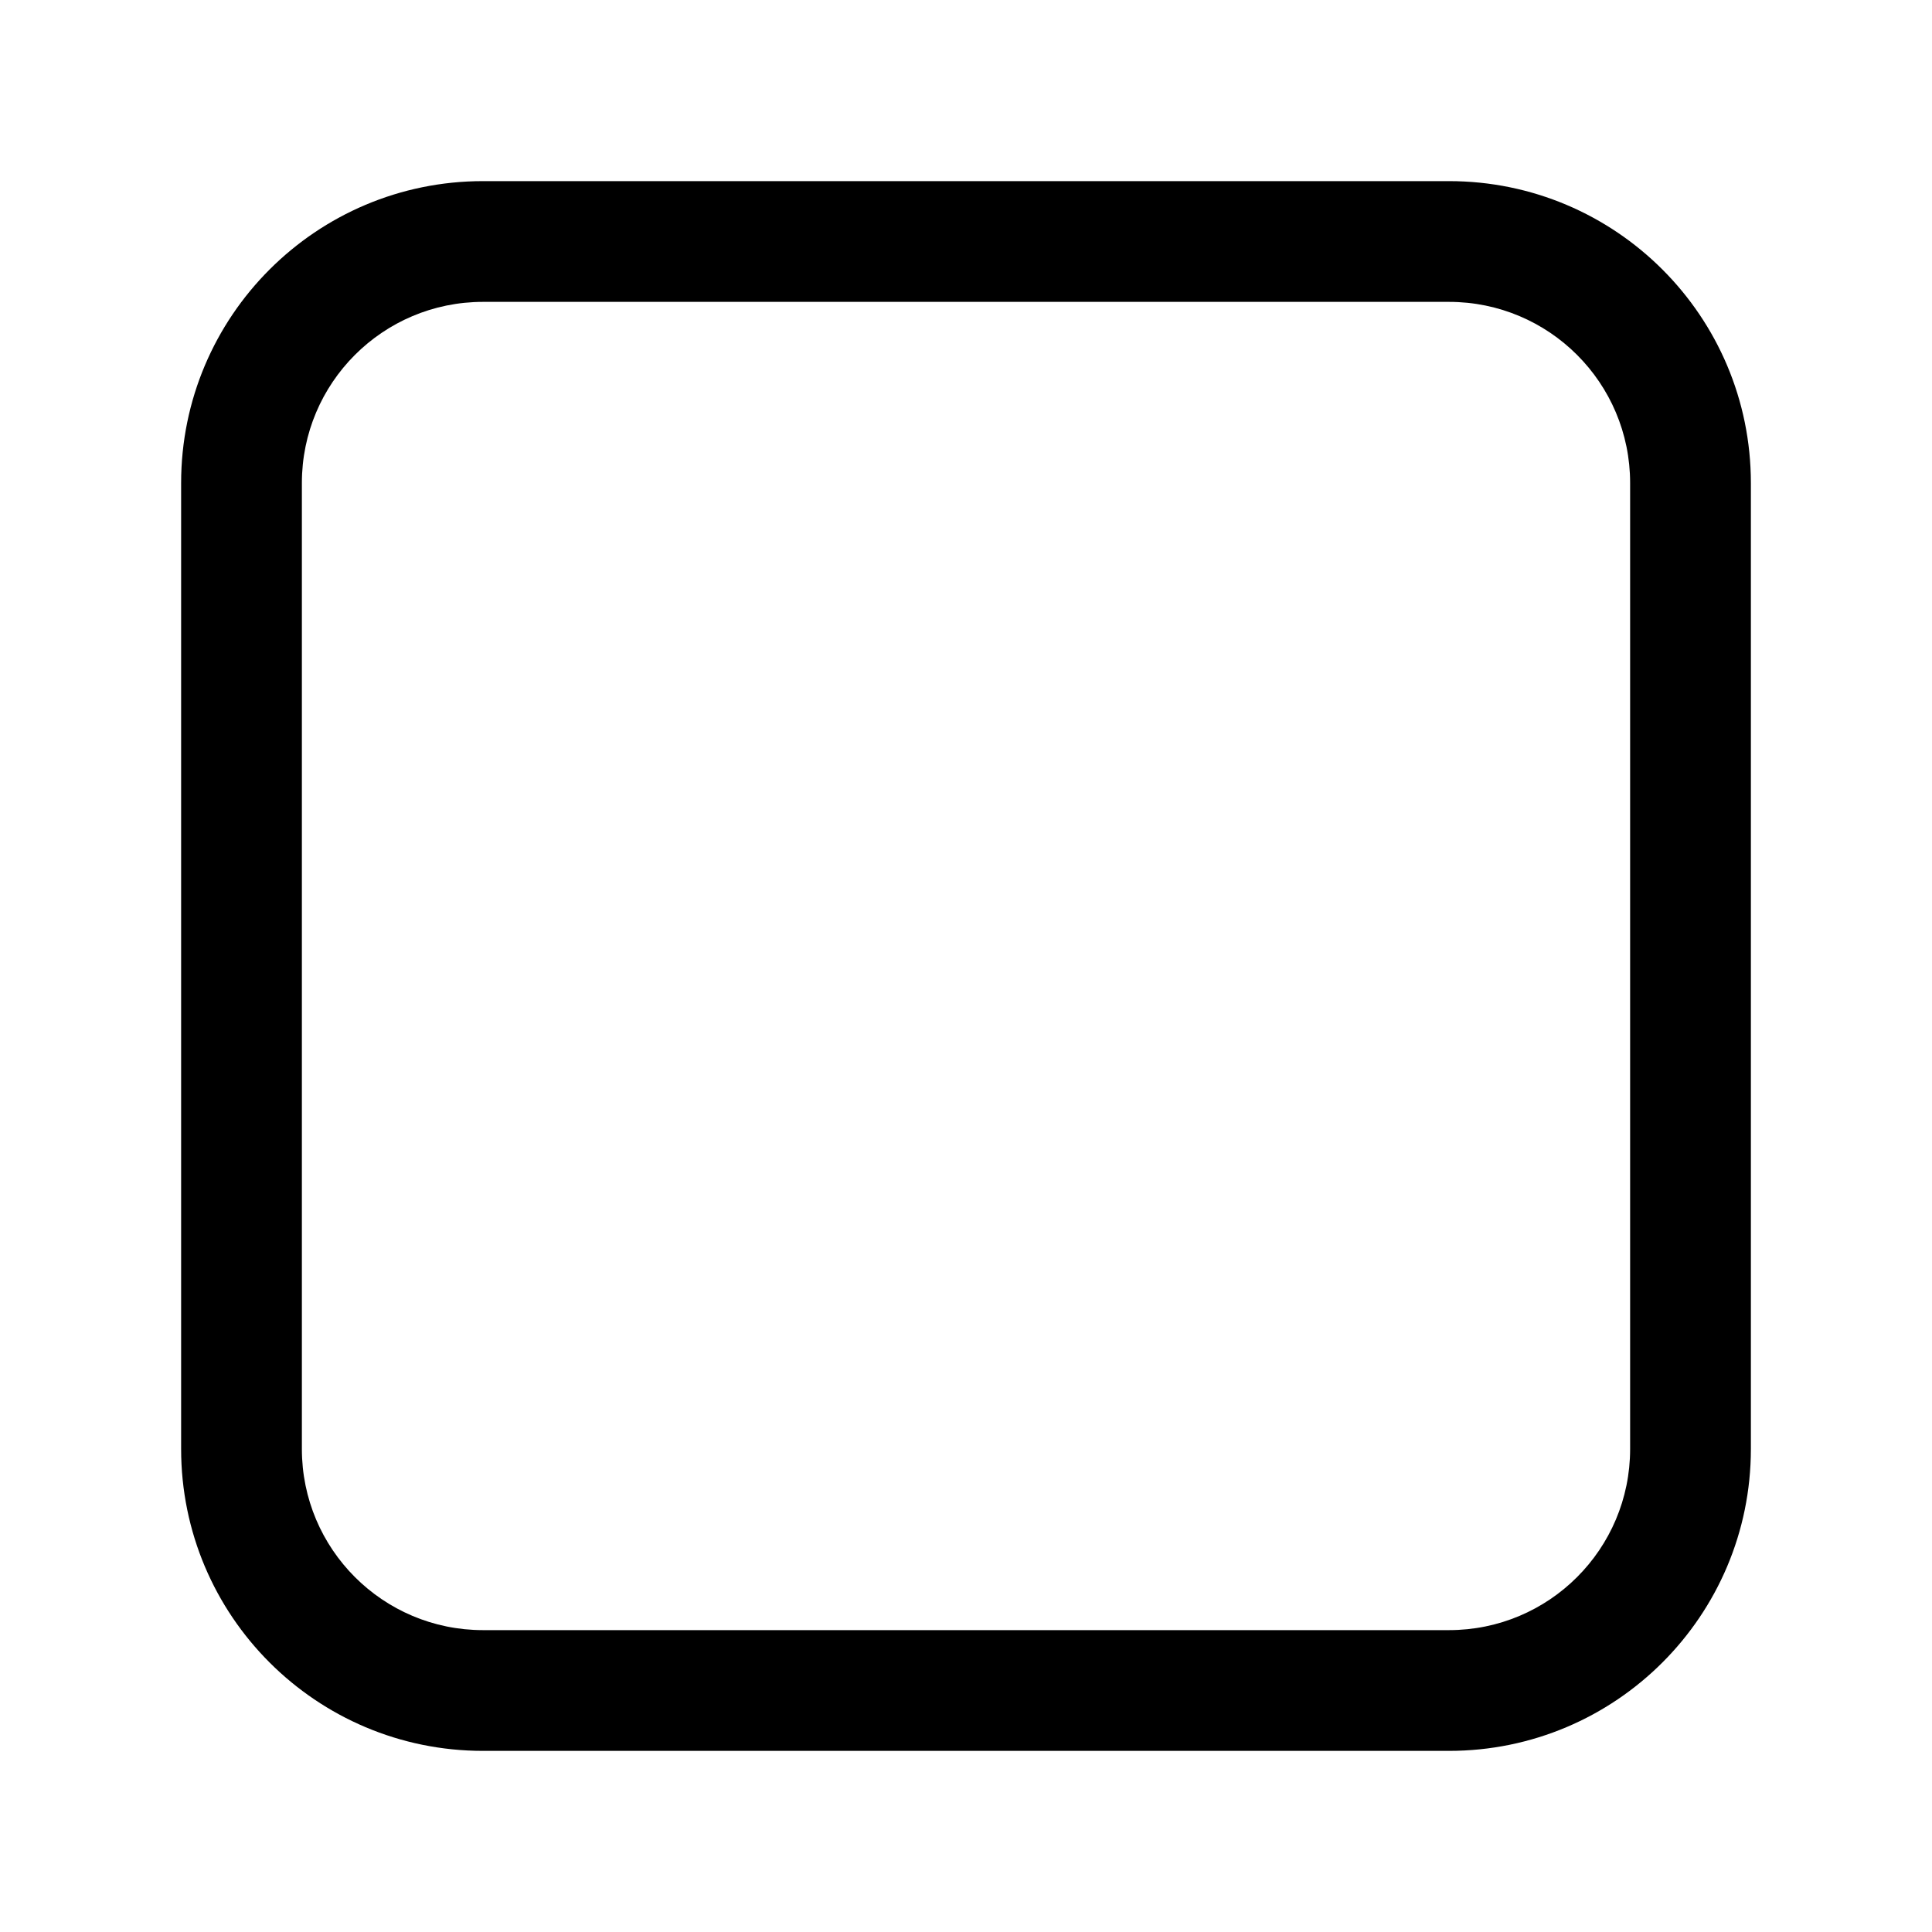 <svg clip-rule="evenodd" fill-rule="evenodd" height="512" stroke-linejoin="round" stroke-miterlimit="2" viewBox="0 0 24 24" width="512" xmlns="http://www.w3.org/2000/svg"><g id="Icon"><path d="m21.75 6c0-2.071-1.679-3.75-3.75-3.75h-12c-2.071 0-3.75 1.679-3.75 3.75v12c0 2.071 1.679 3.75 3.75 3.75h12c2.071 0 3.75-1.679 3.75-3.75zm-1.5 0v12c0 1.243-1.007 2.25-2.25 2.25h-12c-1.243 0-2.25-1.007-2.25-2.25v-12c0-1.243 1.007-2.25 2.25-2.25h12c1.243 0 2.25 1.007 2.25 2.25z"/></g></svg>